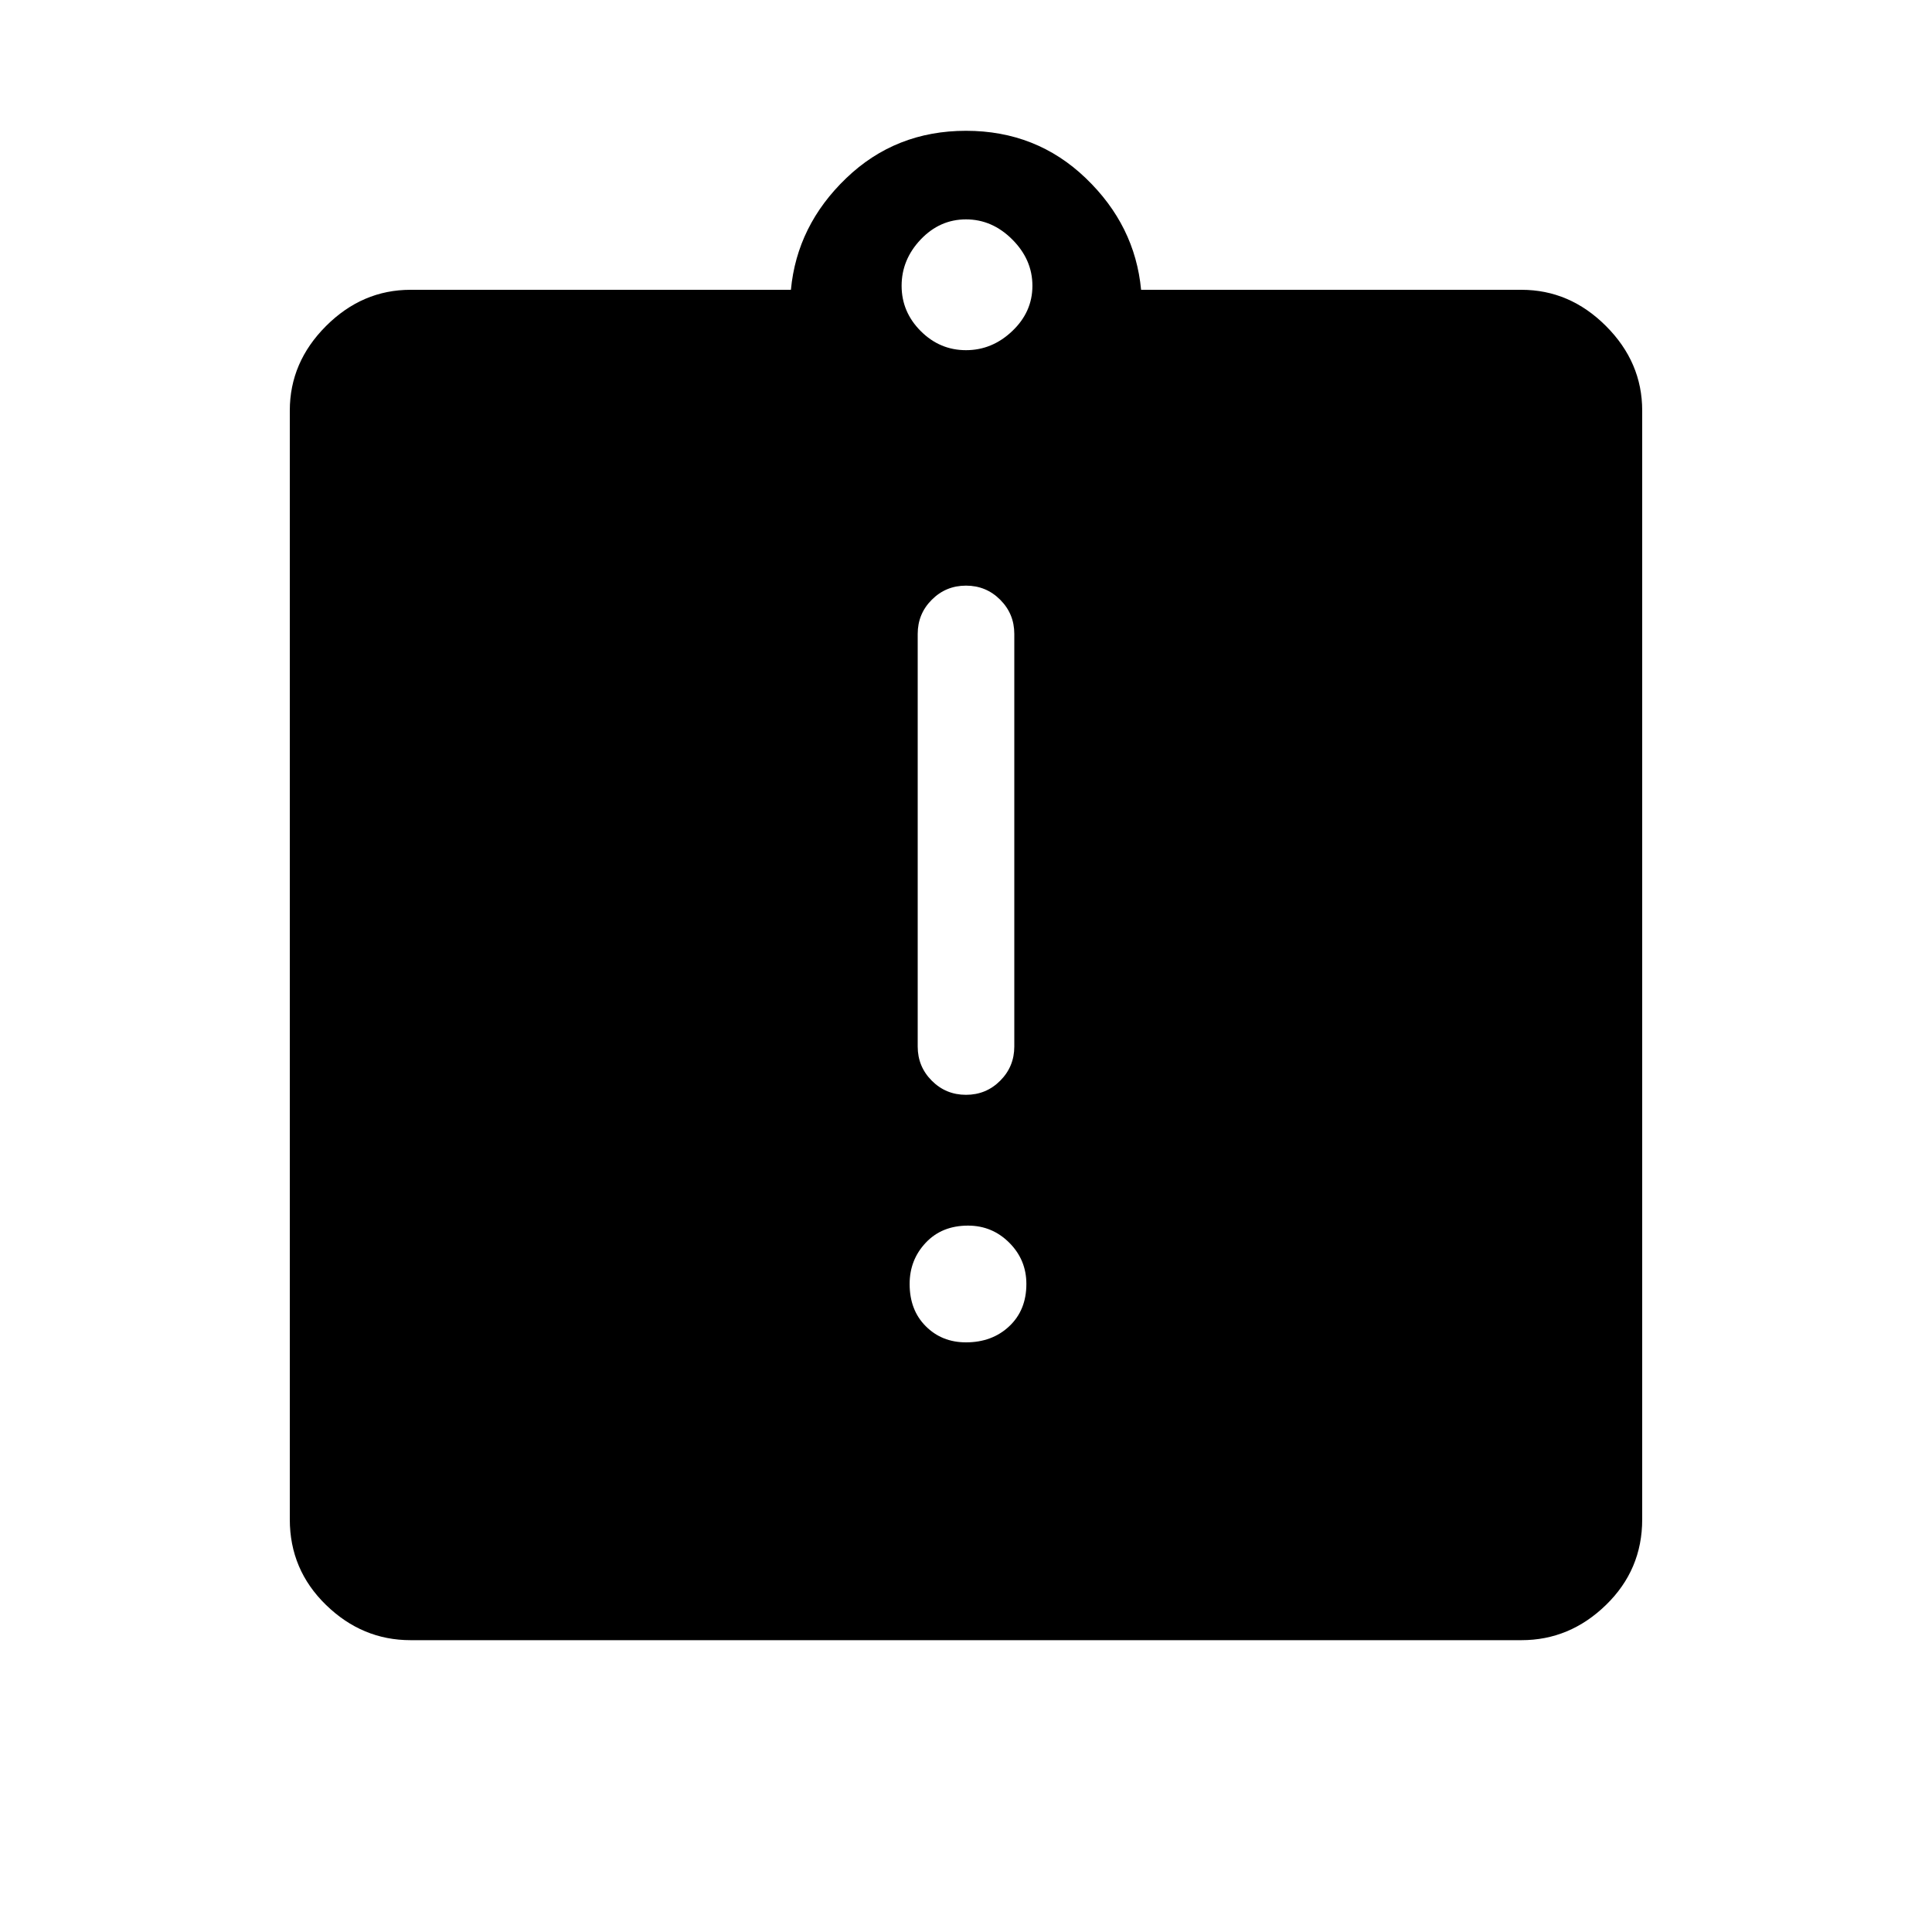 <svg xmlns="http://www.w3.org/2000/svg" height="40" width="40"><path d="M20 27.792Q20.542 27.792 20.896 27.458Q21.25 27.125 21.25 26.583Q21.25 26.083 20.896 25.729Q20.542 25.375 20.042 25.375Q19.5 25.375 19.167 25.729Q18.833 26.083 18.833 26.583Q18.833 27.125 19.167 27.458Q19.5 27.792 20 27.792ZM20 22.667Q20.417 22.667 20.708 22.375Q21 22.083 21 21.667V13.125Q21 12.708 20.708 12.417Q20.417 12.125 20 12.125Q19.583 12.125 19.292 12.417Q19 12.708 19 13.125V21.667Q19 22.083 19.292 22.375Q19.583 22.667 20 22.667ZM8.5 33.958Q7.5 33.958 6.75 33.229Q6 32.5 6 31.458V8.5Q6 7.5 6.75 6.75Q7.5 6 8.5 6H16.375Q16.5 4.667 17.521 3.688Q18.542 2.708 20 2.708Q21.458 2.708 22.479 3.688Q23.5 4.667 23.625 6H31.5Q32.5 6 33.25 6.75Q34 7.5 34 8.5V31.458Q34 32.5 33.25 33.229Q32.5 33.958 31.5 33.958ZM20 7.25Q20.542 7.25 20.958 6.854Q21.375 6.458 21.375 5.917Q21.375 5.375 20.958 4.958Q20.542 4.542 20 4.542Q19.458 4.542 19.062 4.958Q18.667 5.375 18.667 5.917Q18.667 6.458 19.062 6.854Q19.458 7.25 20 7.25Z"/></svg>